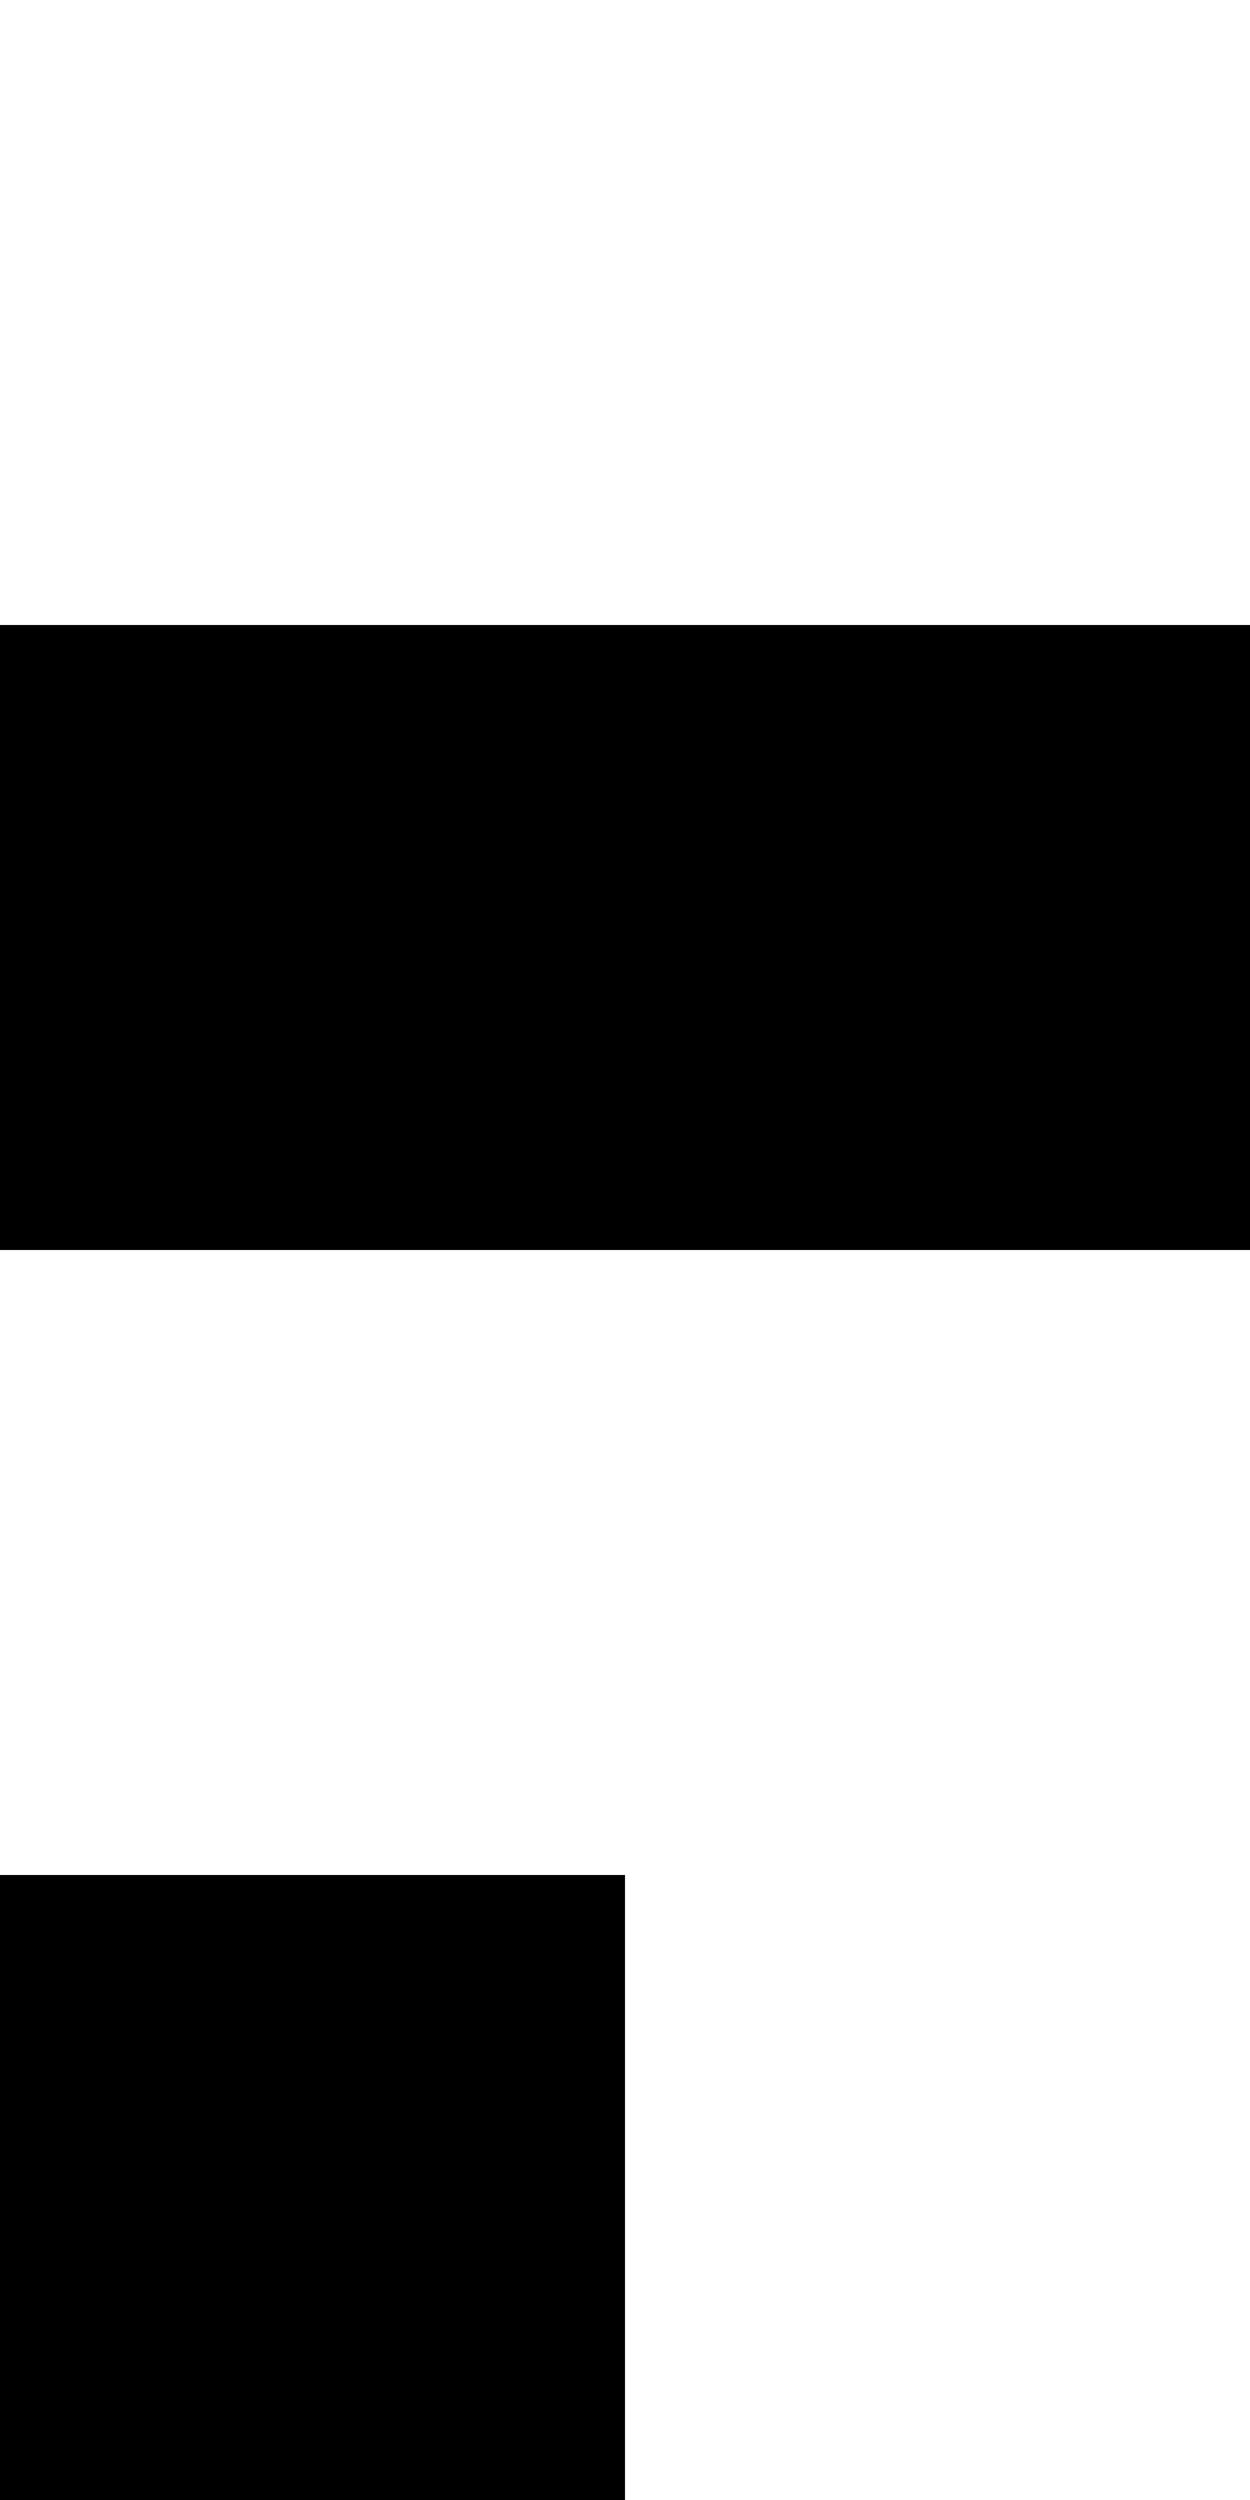 <svg width="40" height="80" viewBox="0 0 40 80" fill="none" xmlns="http://www.w3.org/2000/svg">
<rect y="20" width="20" height="20" fill="black"/>
<rect x="20" y="20" width="20" height="20" fill="black"/>
<rect y="60" width="20" height="20" fill="black"/>
</svg>
